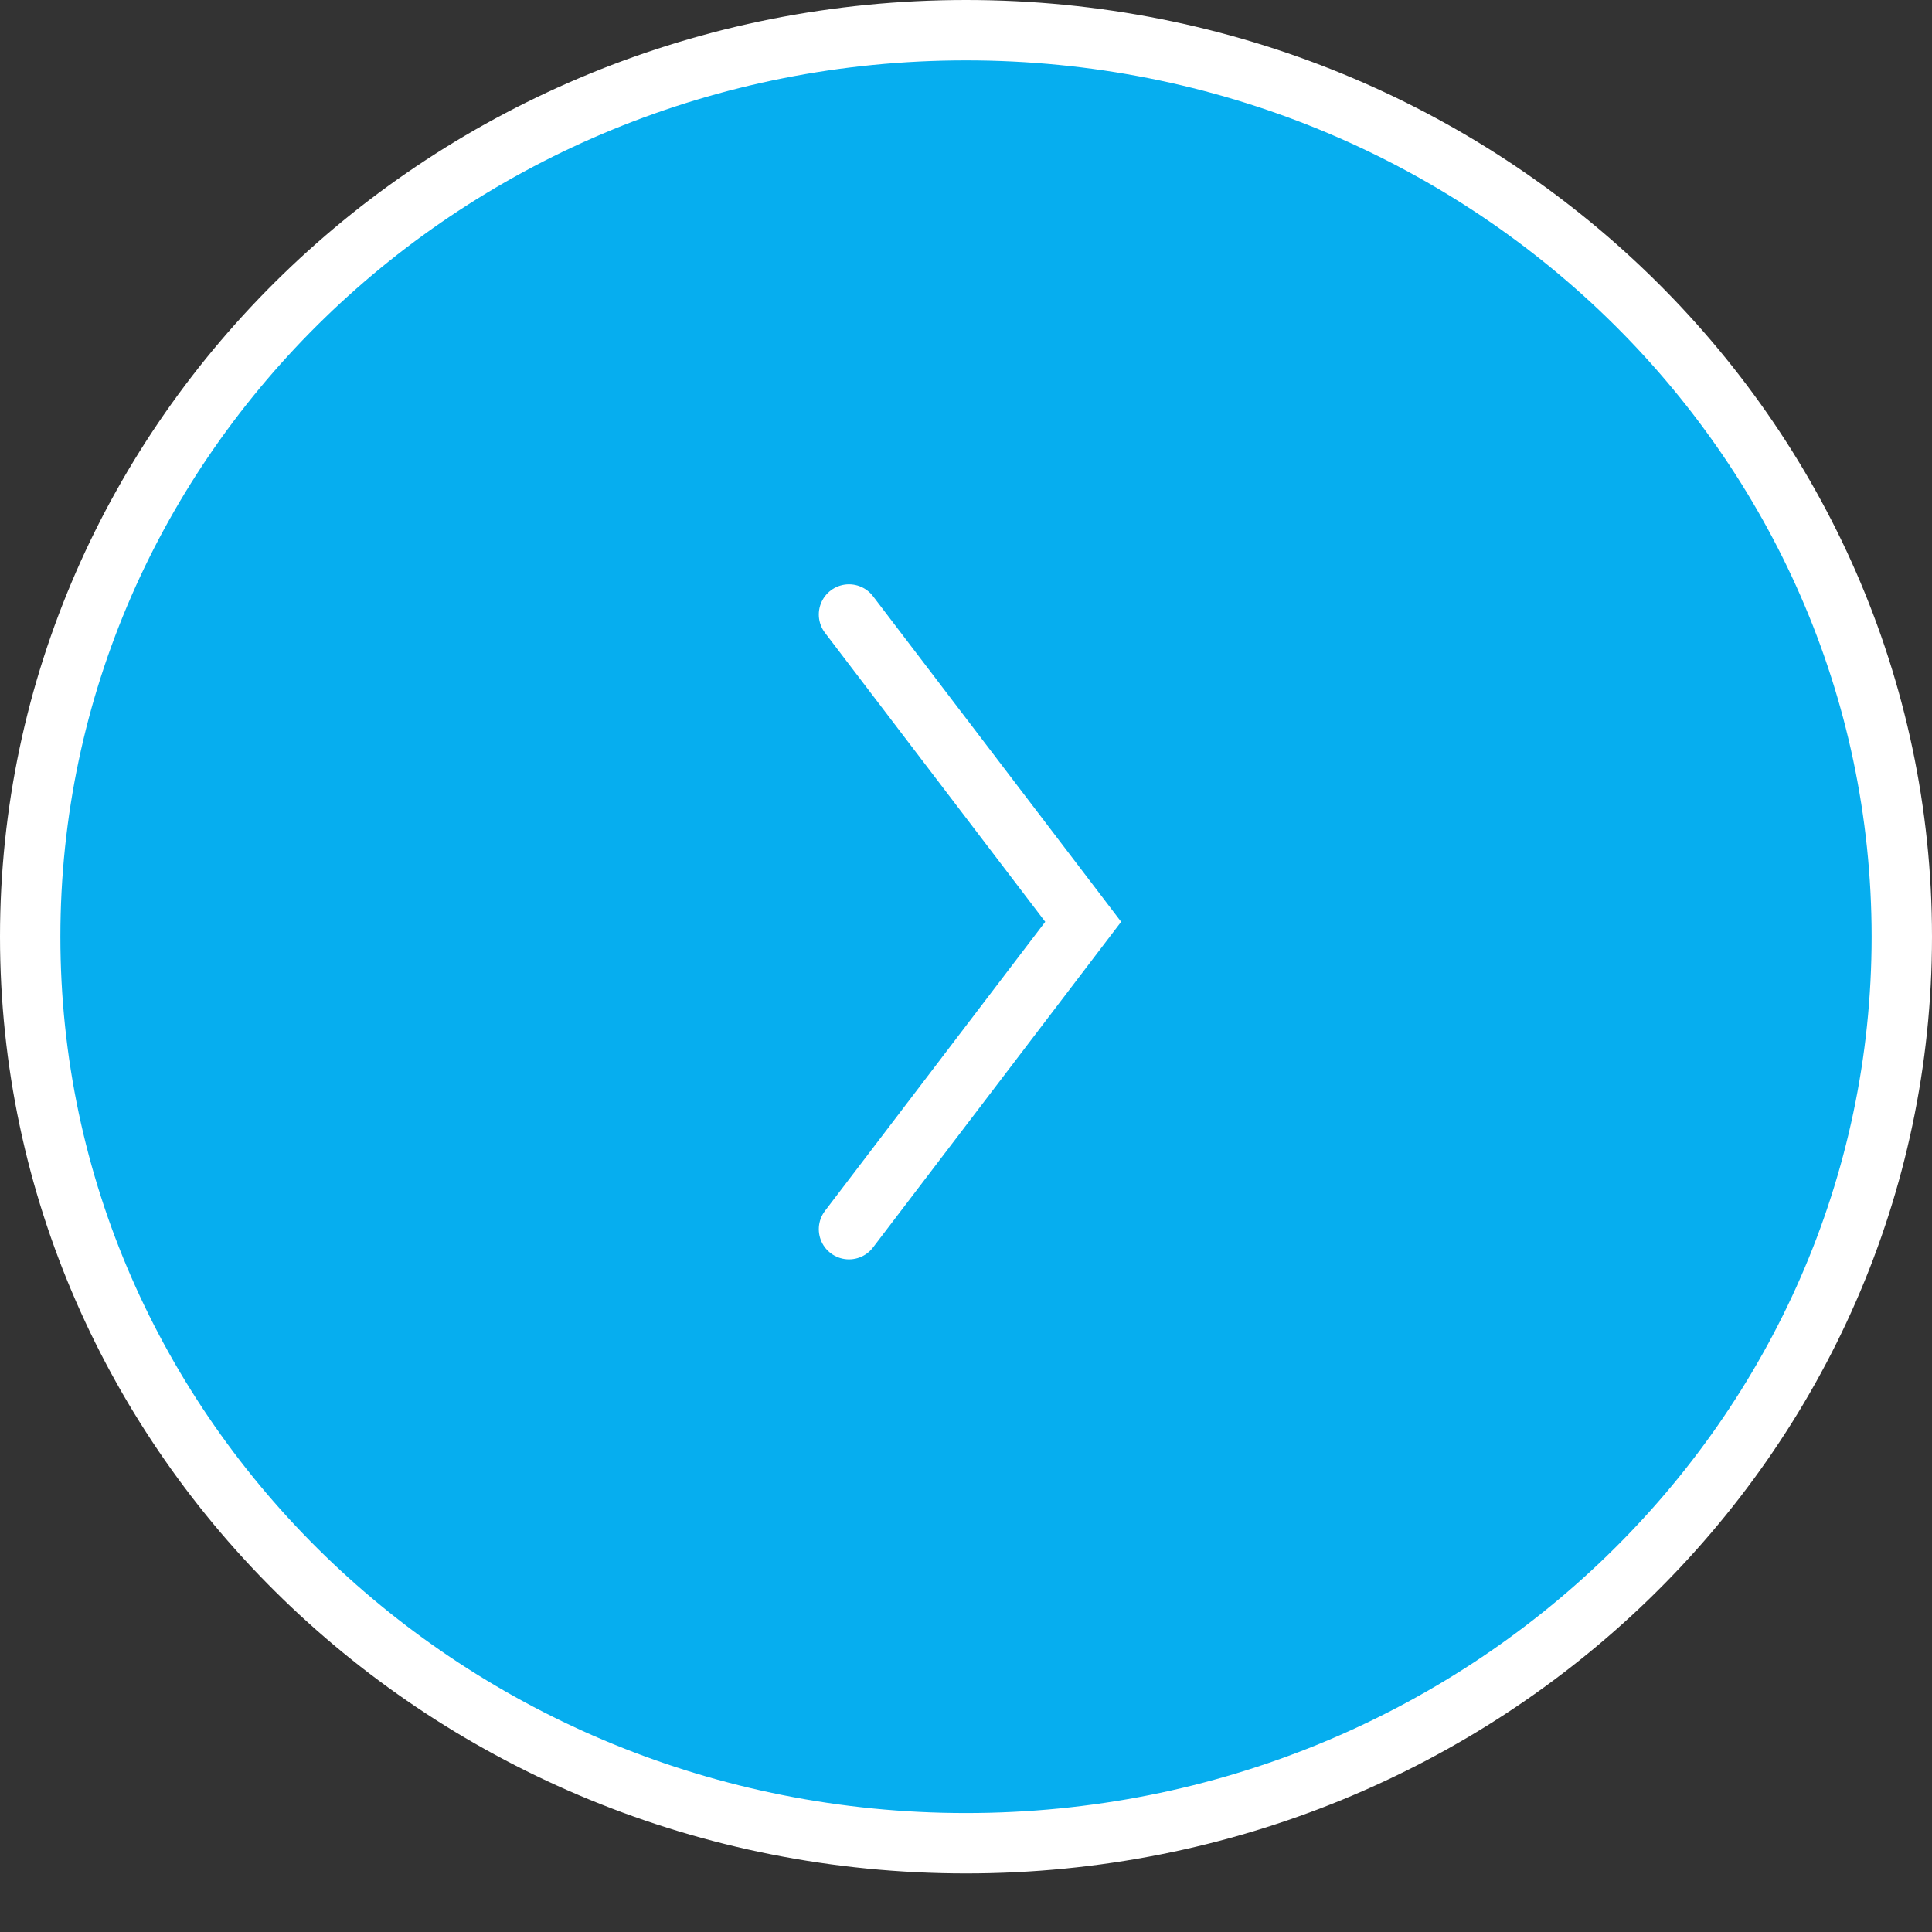 <svg xmlns="http://www.w3.org/2000/svg" width="32" height="32" viewBox="0 0 32 32" fill="none">
  <rect x="0" y="0" width="32" height="32" fill="#333333" stroke="none"/>
  <path d="M31.5 15.515C31.5 23.793 24.575 30.53 16 30.53C7.425 30.53 0.5 23.793 0.5 15.515C0.5 7.237 7.425 0.5 16 0.5C24.575 0.5 31.5 7.237 31.5 15.515Z" fill="#06AEEF" stroke="white"/>
  <path d="M14.062 20.359L17.941 15.268L14.062 10.178" stroke="white" stroke-linecap="round"/>
</svg>